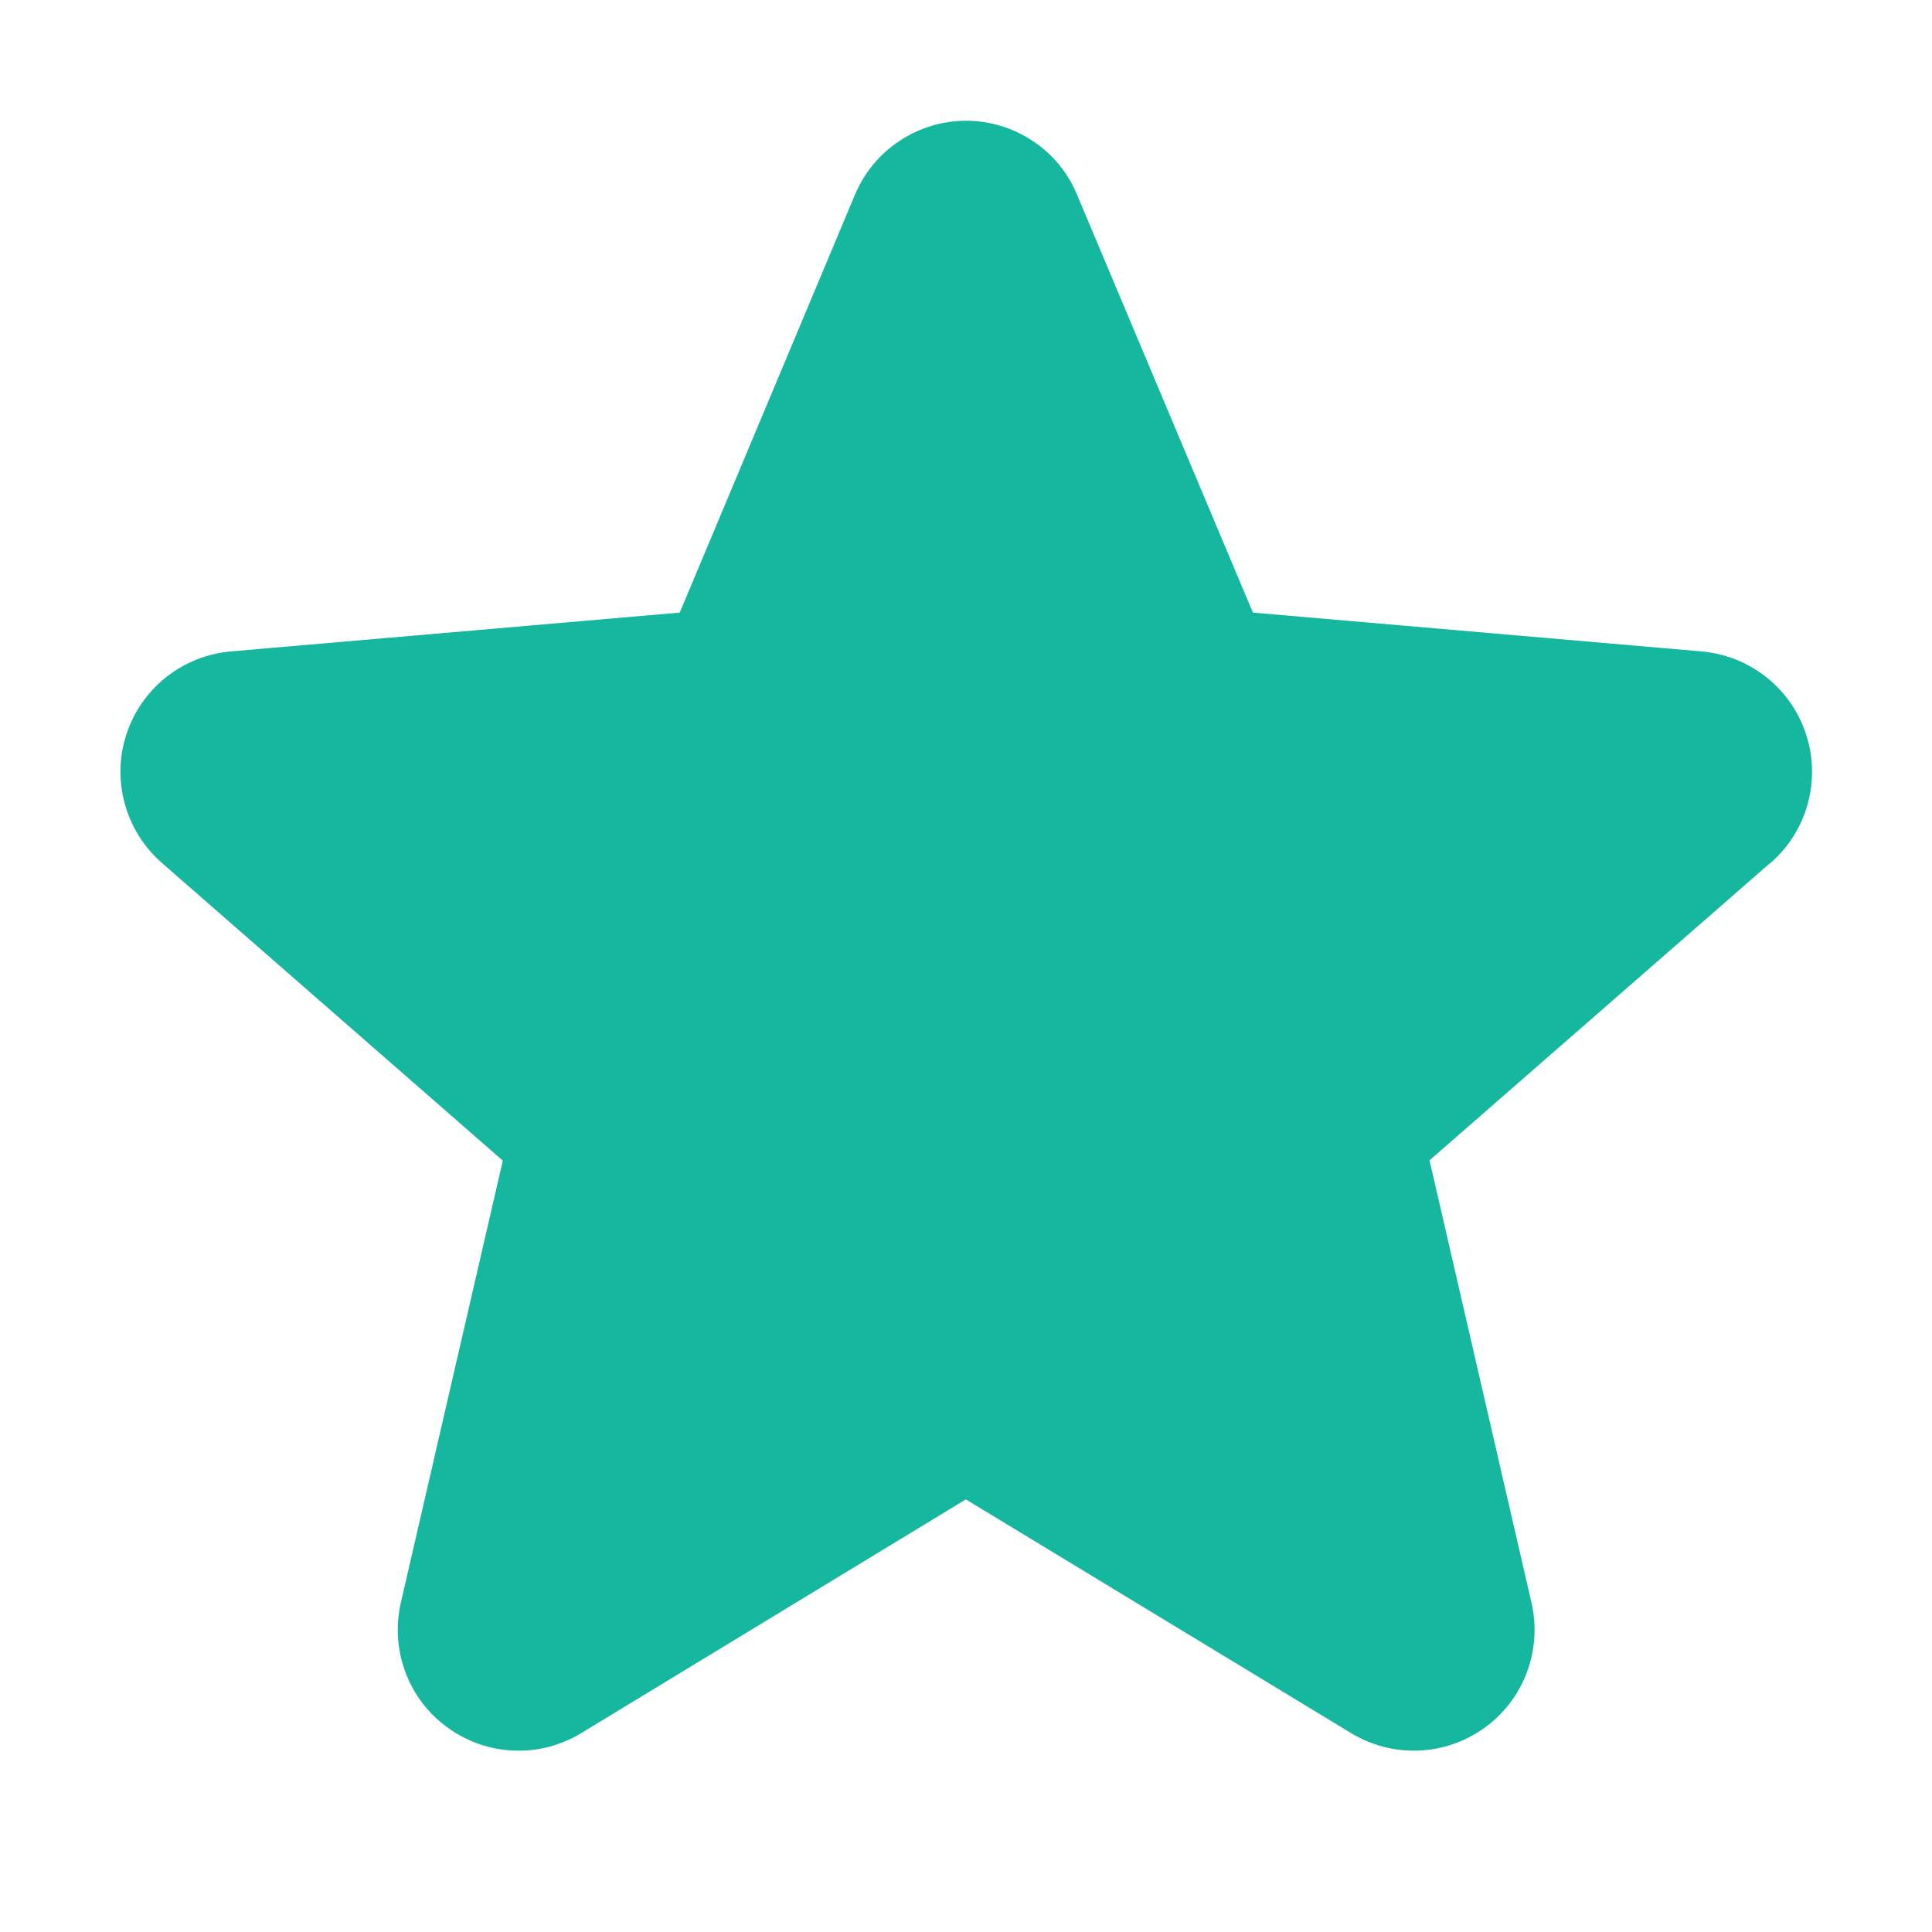 <svg width="12" height="12" viewBox="0 0 12 12" fill="none" xmlns="http://www.w3.org/2000/svg">
<path d="M10.993 5.362L8.879 7.207L9.512 9.953C9.545 10.097 9.536 10.247 9.484 10.386C9.433 10.524 9.342 10.644 9.223 10.73C9.103 10.817 8.961 10.867 8.814 10.873C8.667 10.88 8.521 10.842 8.394 10.766L5.999 9.313L3.608 10.766C3.482 10.842 3.336 10.88 3.188 10.873C3.041 10.867 2.899 10.817 2.78 10.73C2.66 10.644 2.569 10.524 2.518 10.386C2.466 10.247 2.457 10.097 2.49 9.953L3.123 7.209L1.008 5.362C0.896 5.265 0.816 5.138 0.776 4.996C0.736 4.853 0.739 4.702 0.785 4.562C0.83 4.422 0.916 4.298 1.032 4.206C1.148 4.114 1.288 4.059 1.435 4.046L4.222 3.805L5.31 1.21C5.367 1.074 5.463 0.957 5.586 0.876C5.709 0.794 5.853 0.75 6 0.75C6.148 0.75 6.292 0.794 6.415 0.876C6.538 0.957 6.634 1.074 6.69 1.21L7.782 3.805L10.568 4.046C10.715 4.059 10.855 4.114 10.971 4.206C11.087 4.298 11.173 4.422 11.218 4.562C11.264 4.702 11.267 4.853 11.227 4.996C11.188 5.138 11.107 5.265 10.995 5.362H10.993Z" fill="#15B79F"/>
</svg>
